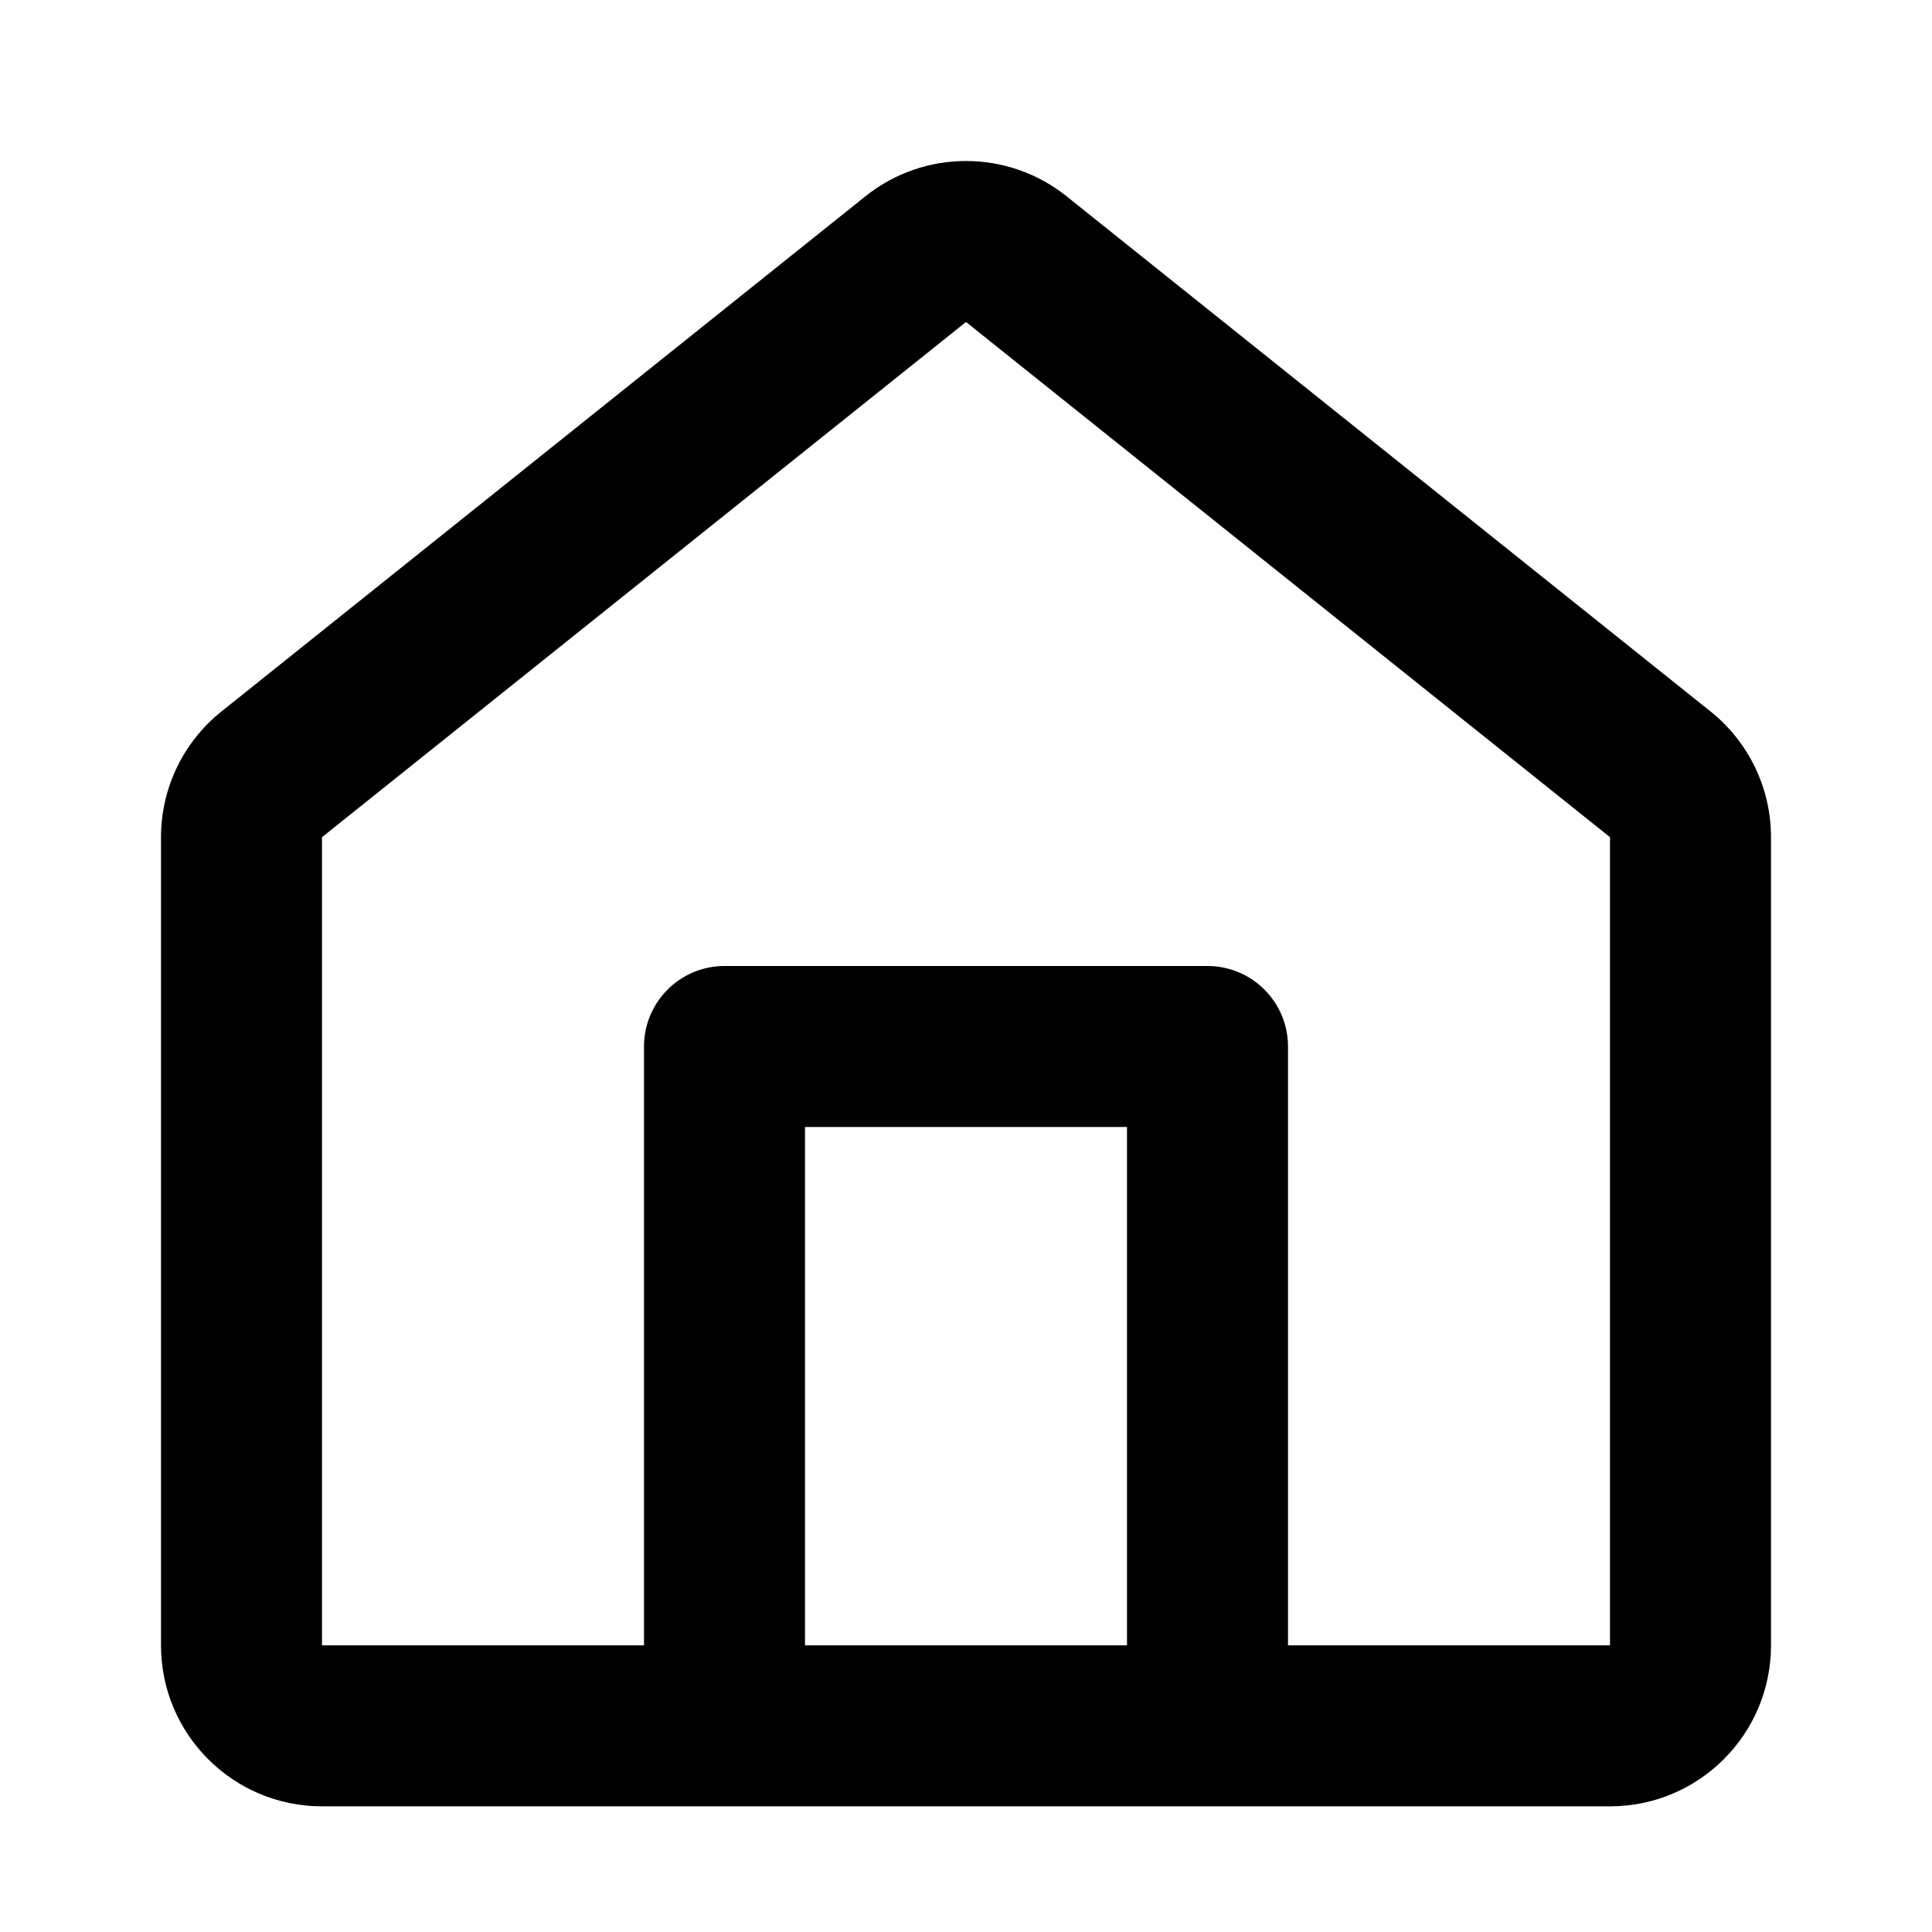 <svg xmlns="http://www.w3.org/2000/svg" width="24" height="24" viewBox="0 0 24 24">
  <path fill="#000000" d="M16,20.439 L20,20.439 L20,10.4 L12,4 L4,10.4 L4,20.439 L8,20.439 L8,13 C8,12.448 8.448,12 9,12 L15,12 C15.552,12 16,12.448 16,13 L16,20.439 Z M14,20.439 L14,14 L10,14 L10,20.439 L14,20.439 Z M2.751,8.838 L10.751,2.438 C11.481,1.854 12.519,1.854 13.249,2.438 L21.249,8.838 C21.724,9.218 22,9.792 22,10.4 L22,20.439 C22,21.543 21.105,22.439 20,22.439 L4,22.439 C2.895,22.439 2,21.543 2,20.439 L2,10.4 C2,9.792 2.276,9.218 2.751,8.838 Z"/>
</svg>
